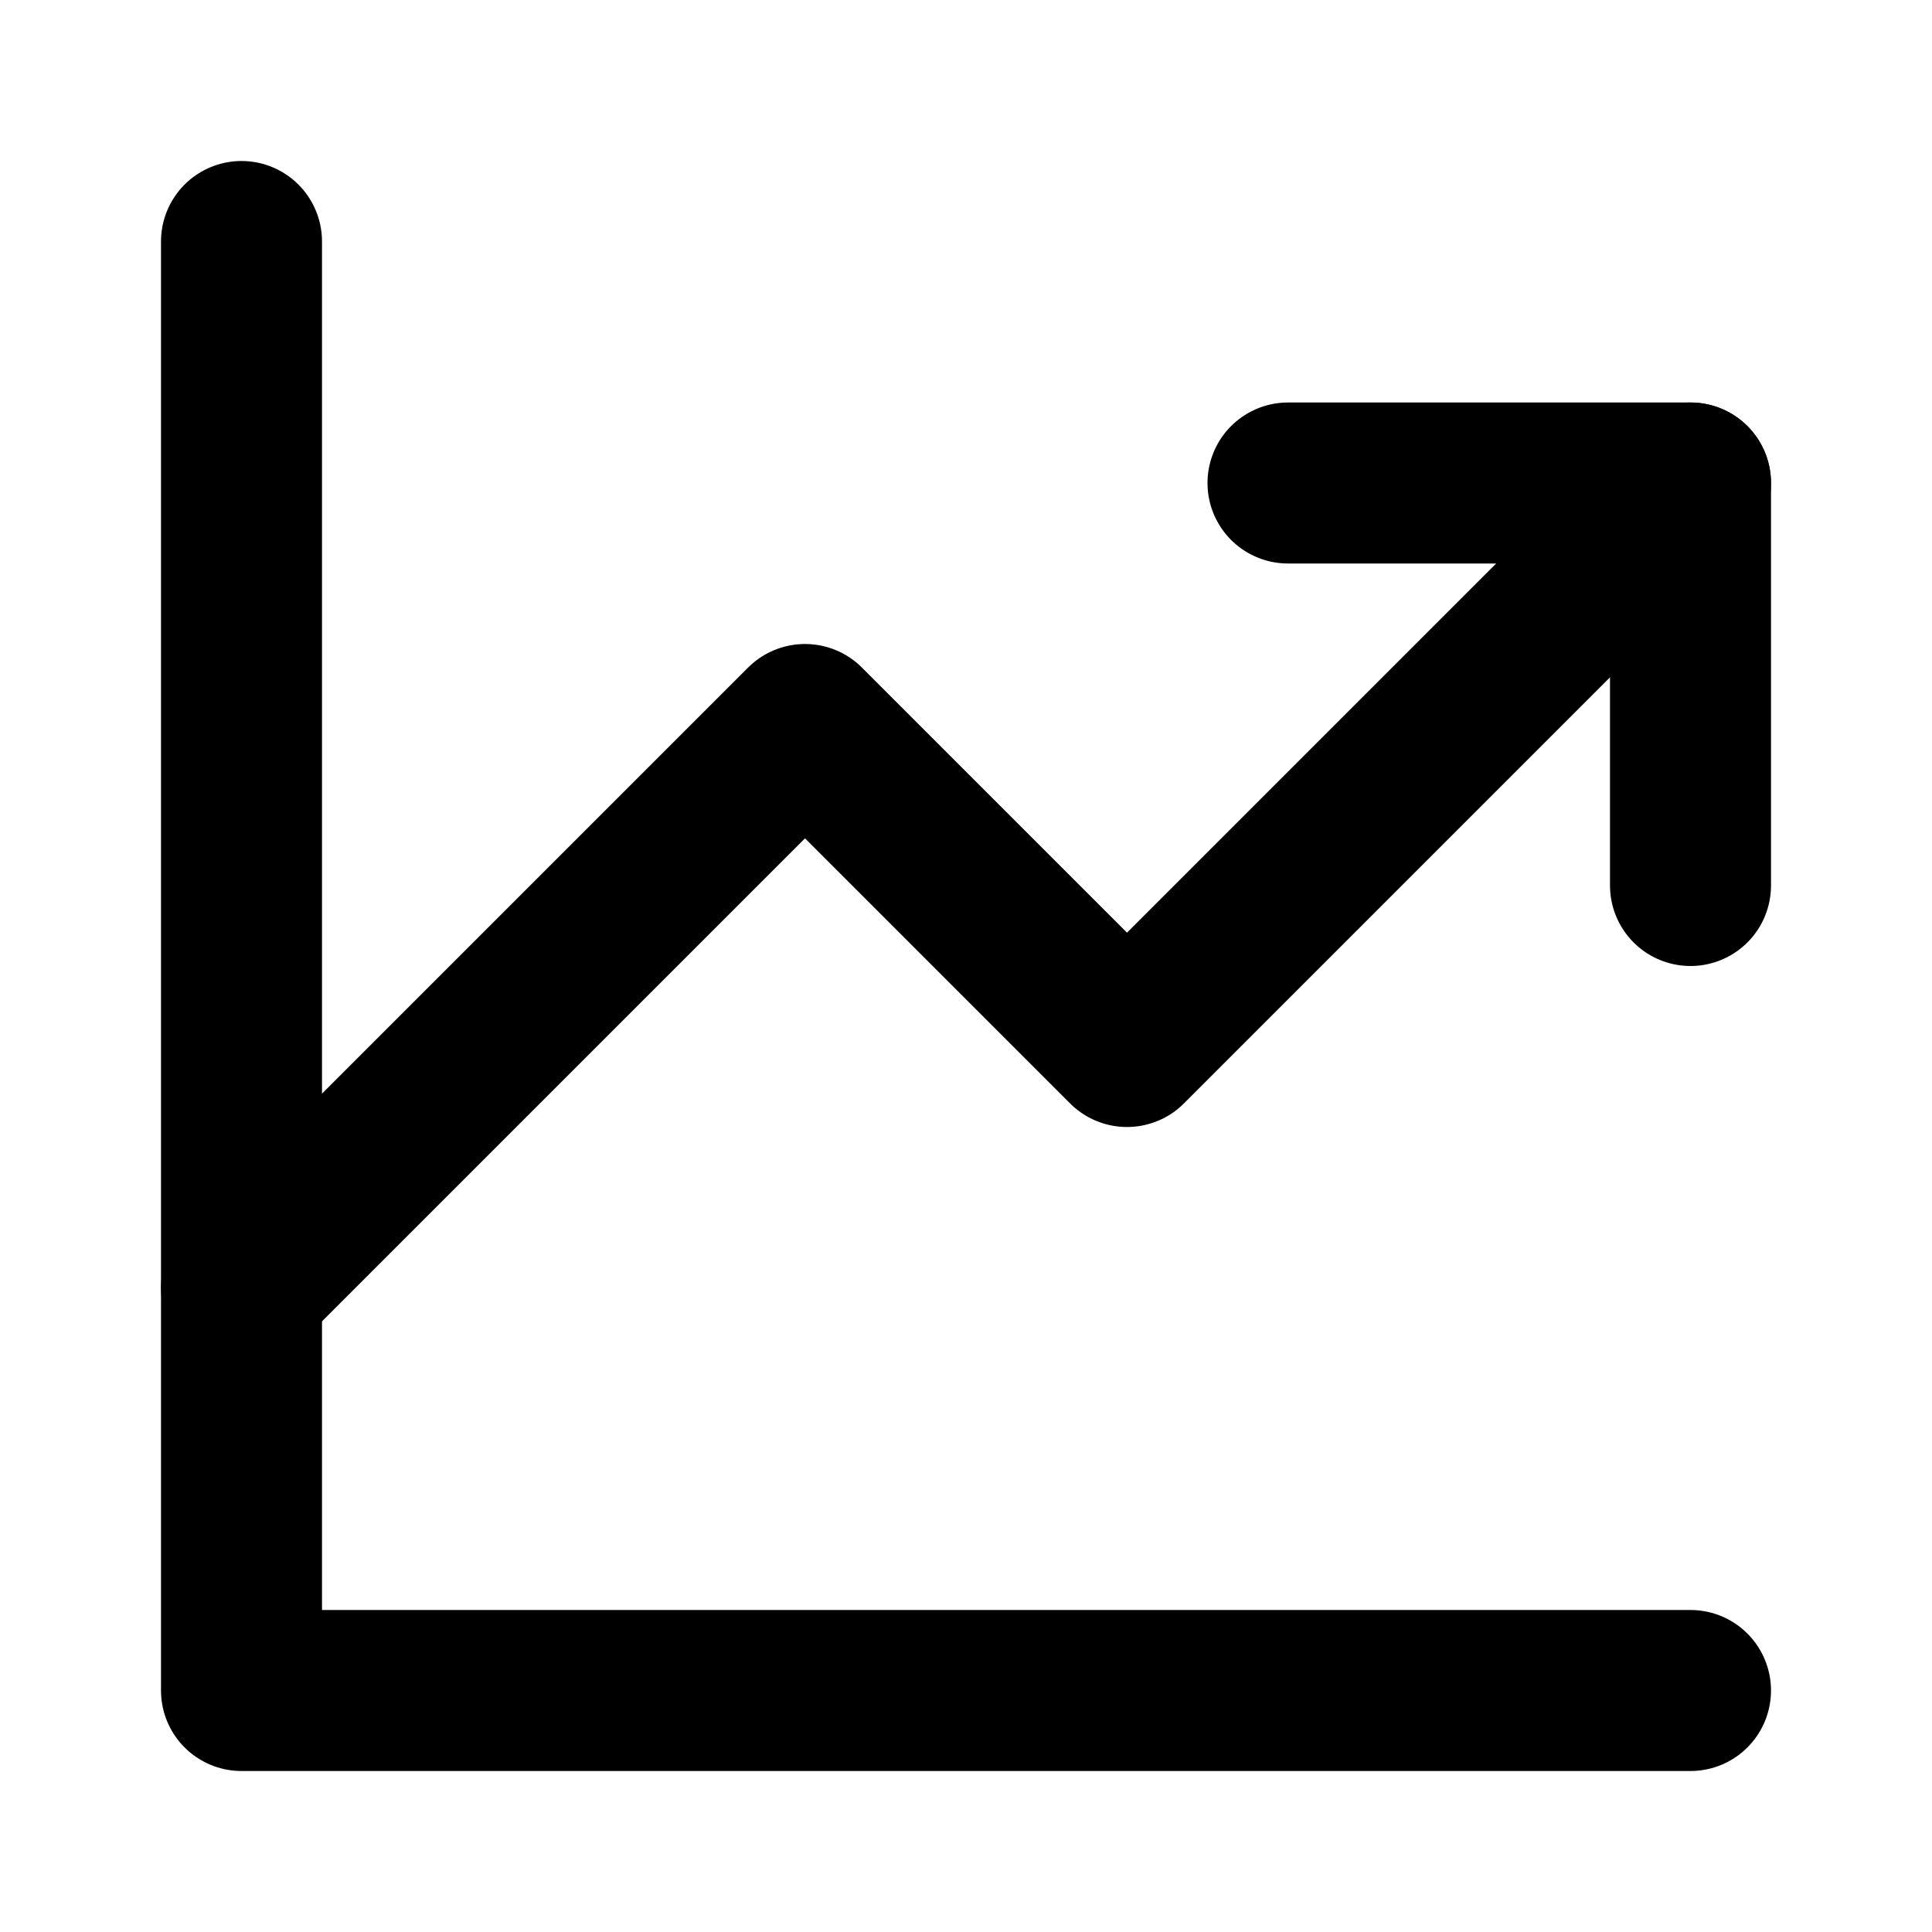 <?xml version="1.0" encoding="UTF-8"?>
<svg width="24" height="24" viewBox="0 0 24 24" fill="none" xmlns="http://www.w3.org/2000/svg">
  <path d="M21 21H3V3" stroke="currentColor" stroke-width="2" stroke-linecap="round" stroke-linejoin="round"/>
  <path d="M21 6L14 13L10 9L3 16" stroke="currentColor" stroke-width="2" stroke-linecap="round" stroke-linejoin="round"/>
  <path d="M21 11V6H16" stroke="currentColor" stroke-width="2" stroke-linecap="round" stroke-linejoin="round"/>
</svg>